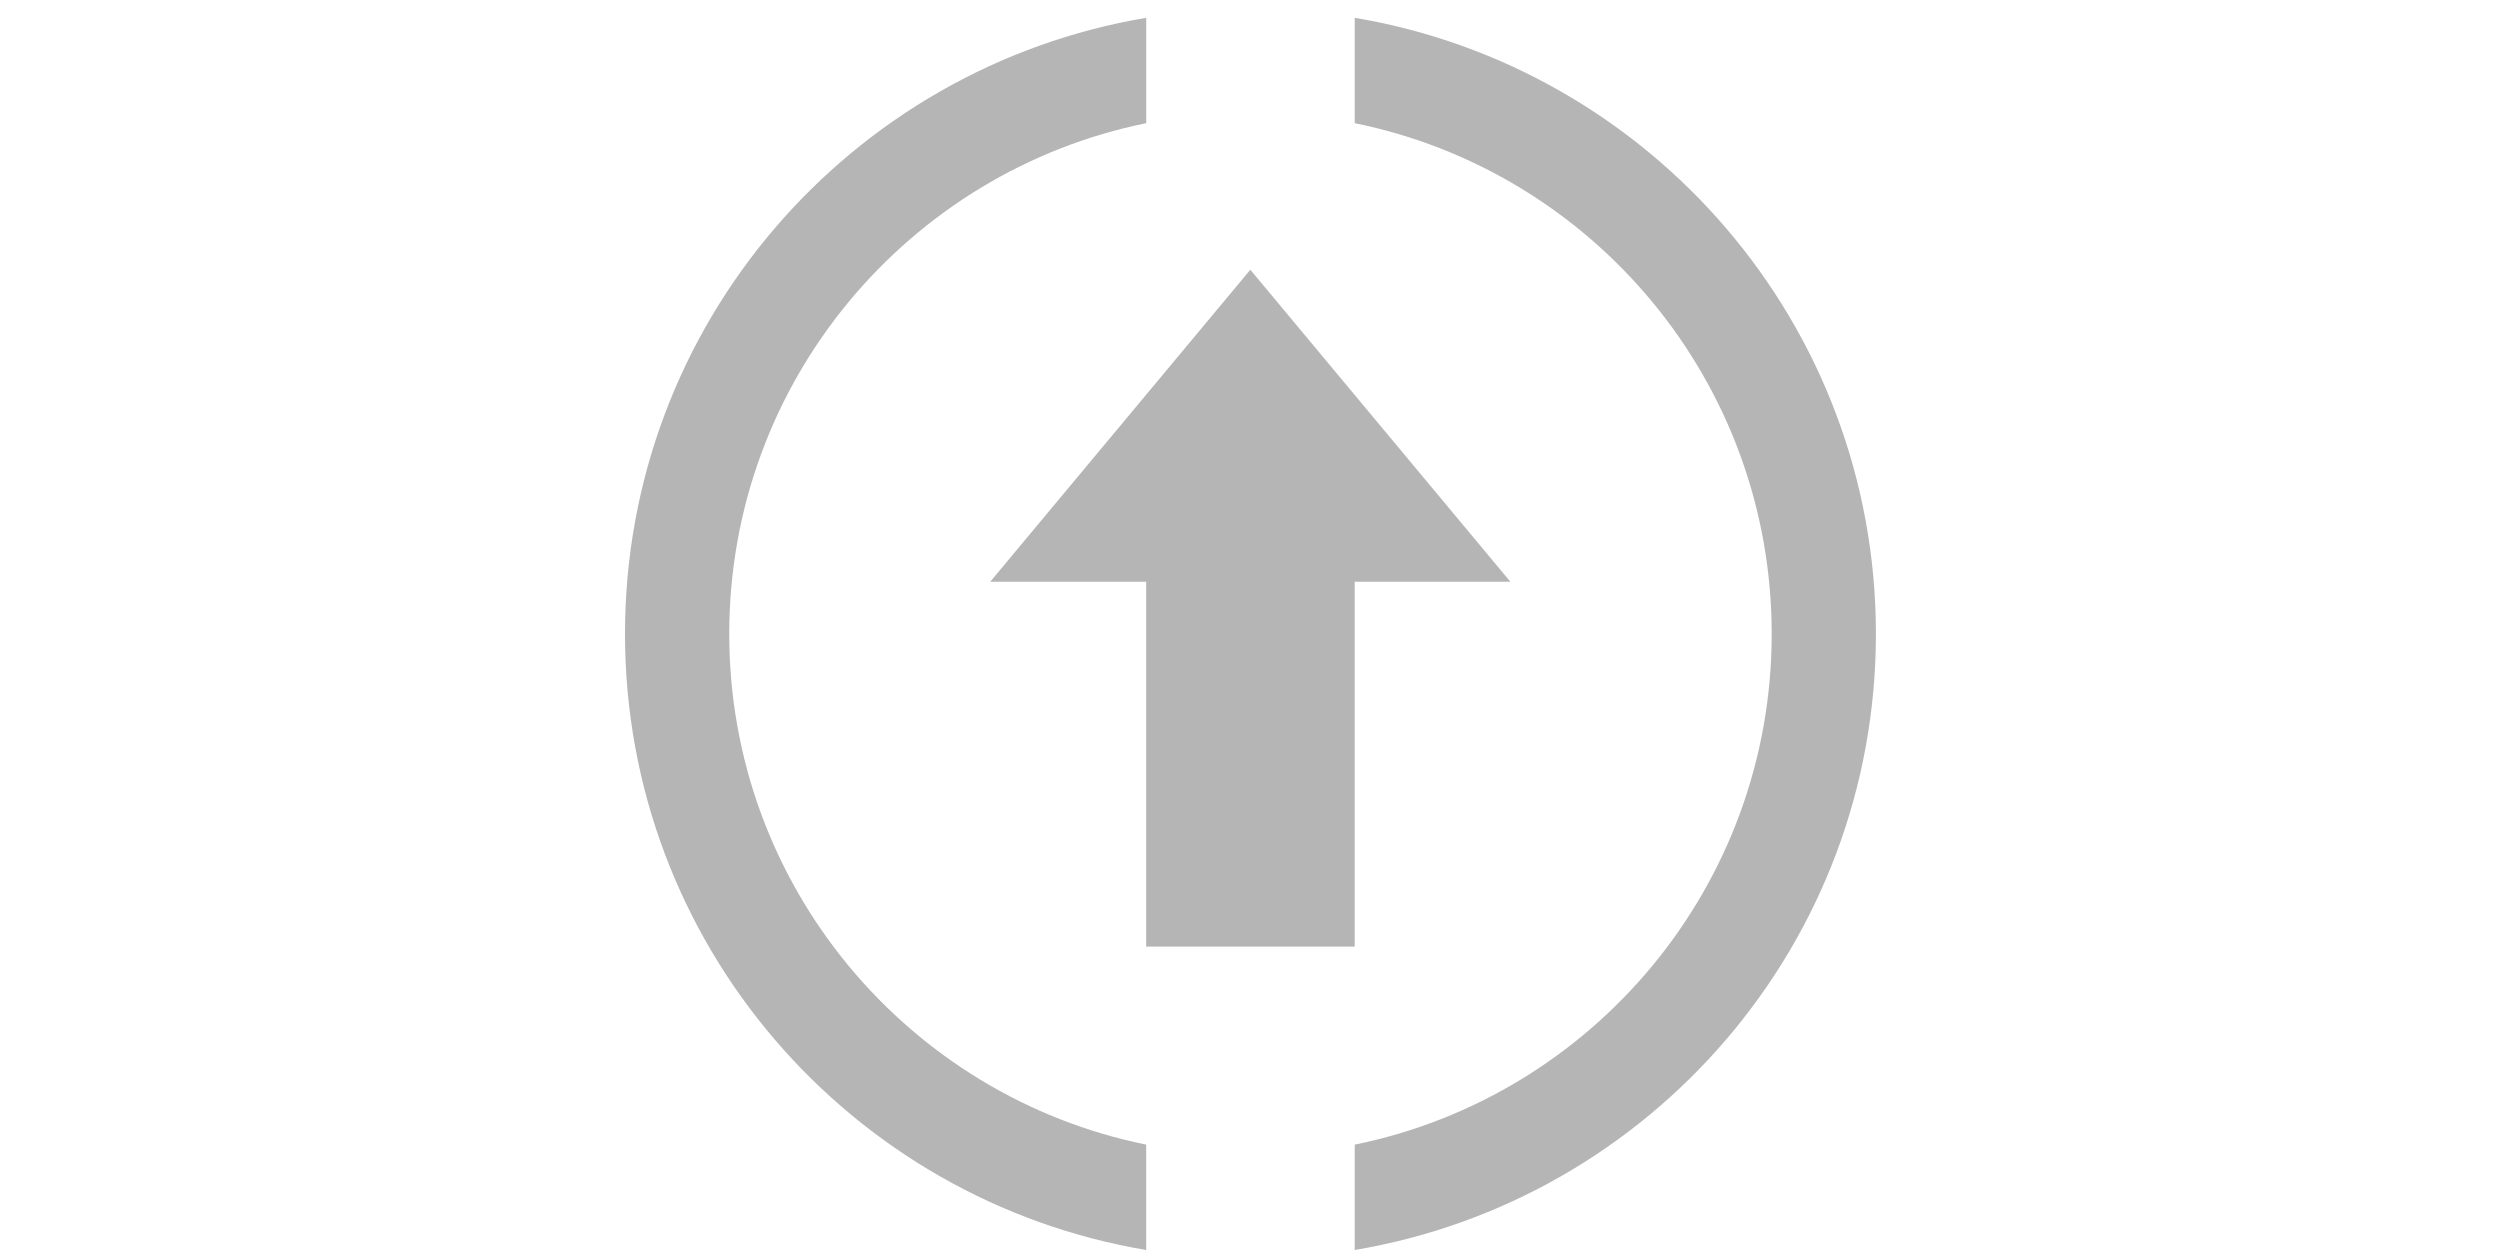 <?xml version="1.0" encoding="UTF-8" standalone="no"?>
<svg
   xmlns:dc="http://purl.org/dc/elements/1.1/"
   xmlns:cc="http://creativecommons.org/ns#"
   xmlns:rdf="http://www.w3.org/1999/02/22-rdf-syntax-ns#"
   xmlns:svg="http://www.w3.org/2000/svg"
   xmlns="http://www.w3.org/2000/svg"
   xmlns:sodipodi="http://sodipodi.sourceforge.net/DTD/sodipodi-0.dtd"
   xmlns:inkscape="http://www.inkscape.org/namespaces/inkscape"
   class="icon"
   height="512"
   viewBox="0 0 1024 1024"
   version="1.1"
   id="svg4"
   sodipodi:docname="update.svg"
   inkscape:version="0.92.3 (2405546, 2018-03-11)">
  <defs
     id="defs8" />
  <sodipodi:namedview
     pagecolor="#ffffff"
     bordercolor="#666666"
     borderopacity="1"
     objecttolerance="10"
     gridtolerance="10"
     guidetolerance="10"
     inkscape:pageopacity="0"
     inkscape:pageshadow="2"
     inkscape:window-width="1789"
     inkscape:window-height="1023"
     id="namedview6"
     showgrid="false"
     inkscape:zoom="0.66796875"
     inkscape:cx="554.90095"
     inkscape:cy="147.22339"
     inkscape:window-x="67"
     inkscape:window-y="27"
     inkscape:window-maximized="0"
     inkscape:current-layer="svg4" />
  <path
     d="m 597.781,14.587 v 86.323 c 194.887,39.515 341.589,211.822 341.589,418.384 0,206.561 -146.702,378.824 -341.589,418.384 V 1024 C 839.996,983.266 1024.745,773.114 1024.745,519.293 1024.745,265.472 839.996,55.321 597.781,14.587 Z M 85.397,519.293 c 0,-206.561 146.702,-378.869 341.589,-418.384 V 14.587 C 184.704,55.321 0,265.472 0,519.293 0,773.114 184.704,983.266 426.964,1024 V 937.677 C 232.099,898.117 85.397,725.855 85.397,519.293 Z M 597.781,775.463 V 476.572 H 725.313 L 512.271,220.967 299.184,476.572 h 127.757 v 298.891 z"
     id="path2"
     style="fill:#b5b5b5;opacity:1;fill-opacity:1"
     inkscape:connector-curvature="0" />
</svg>
